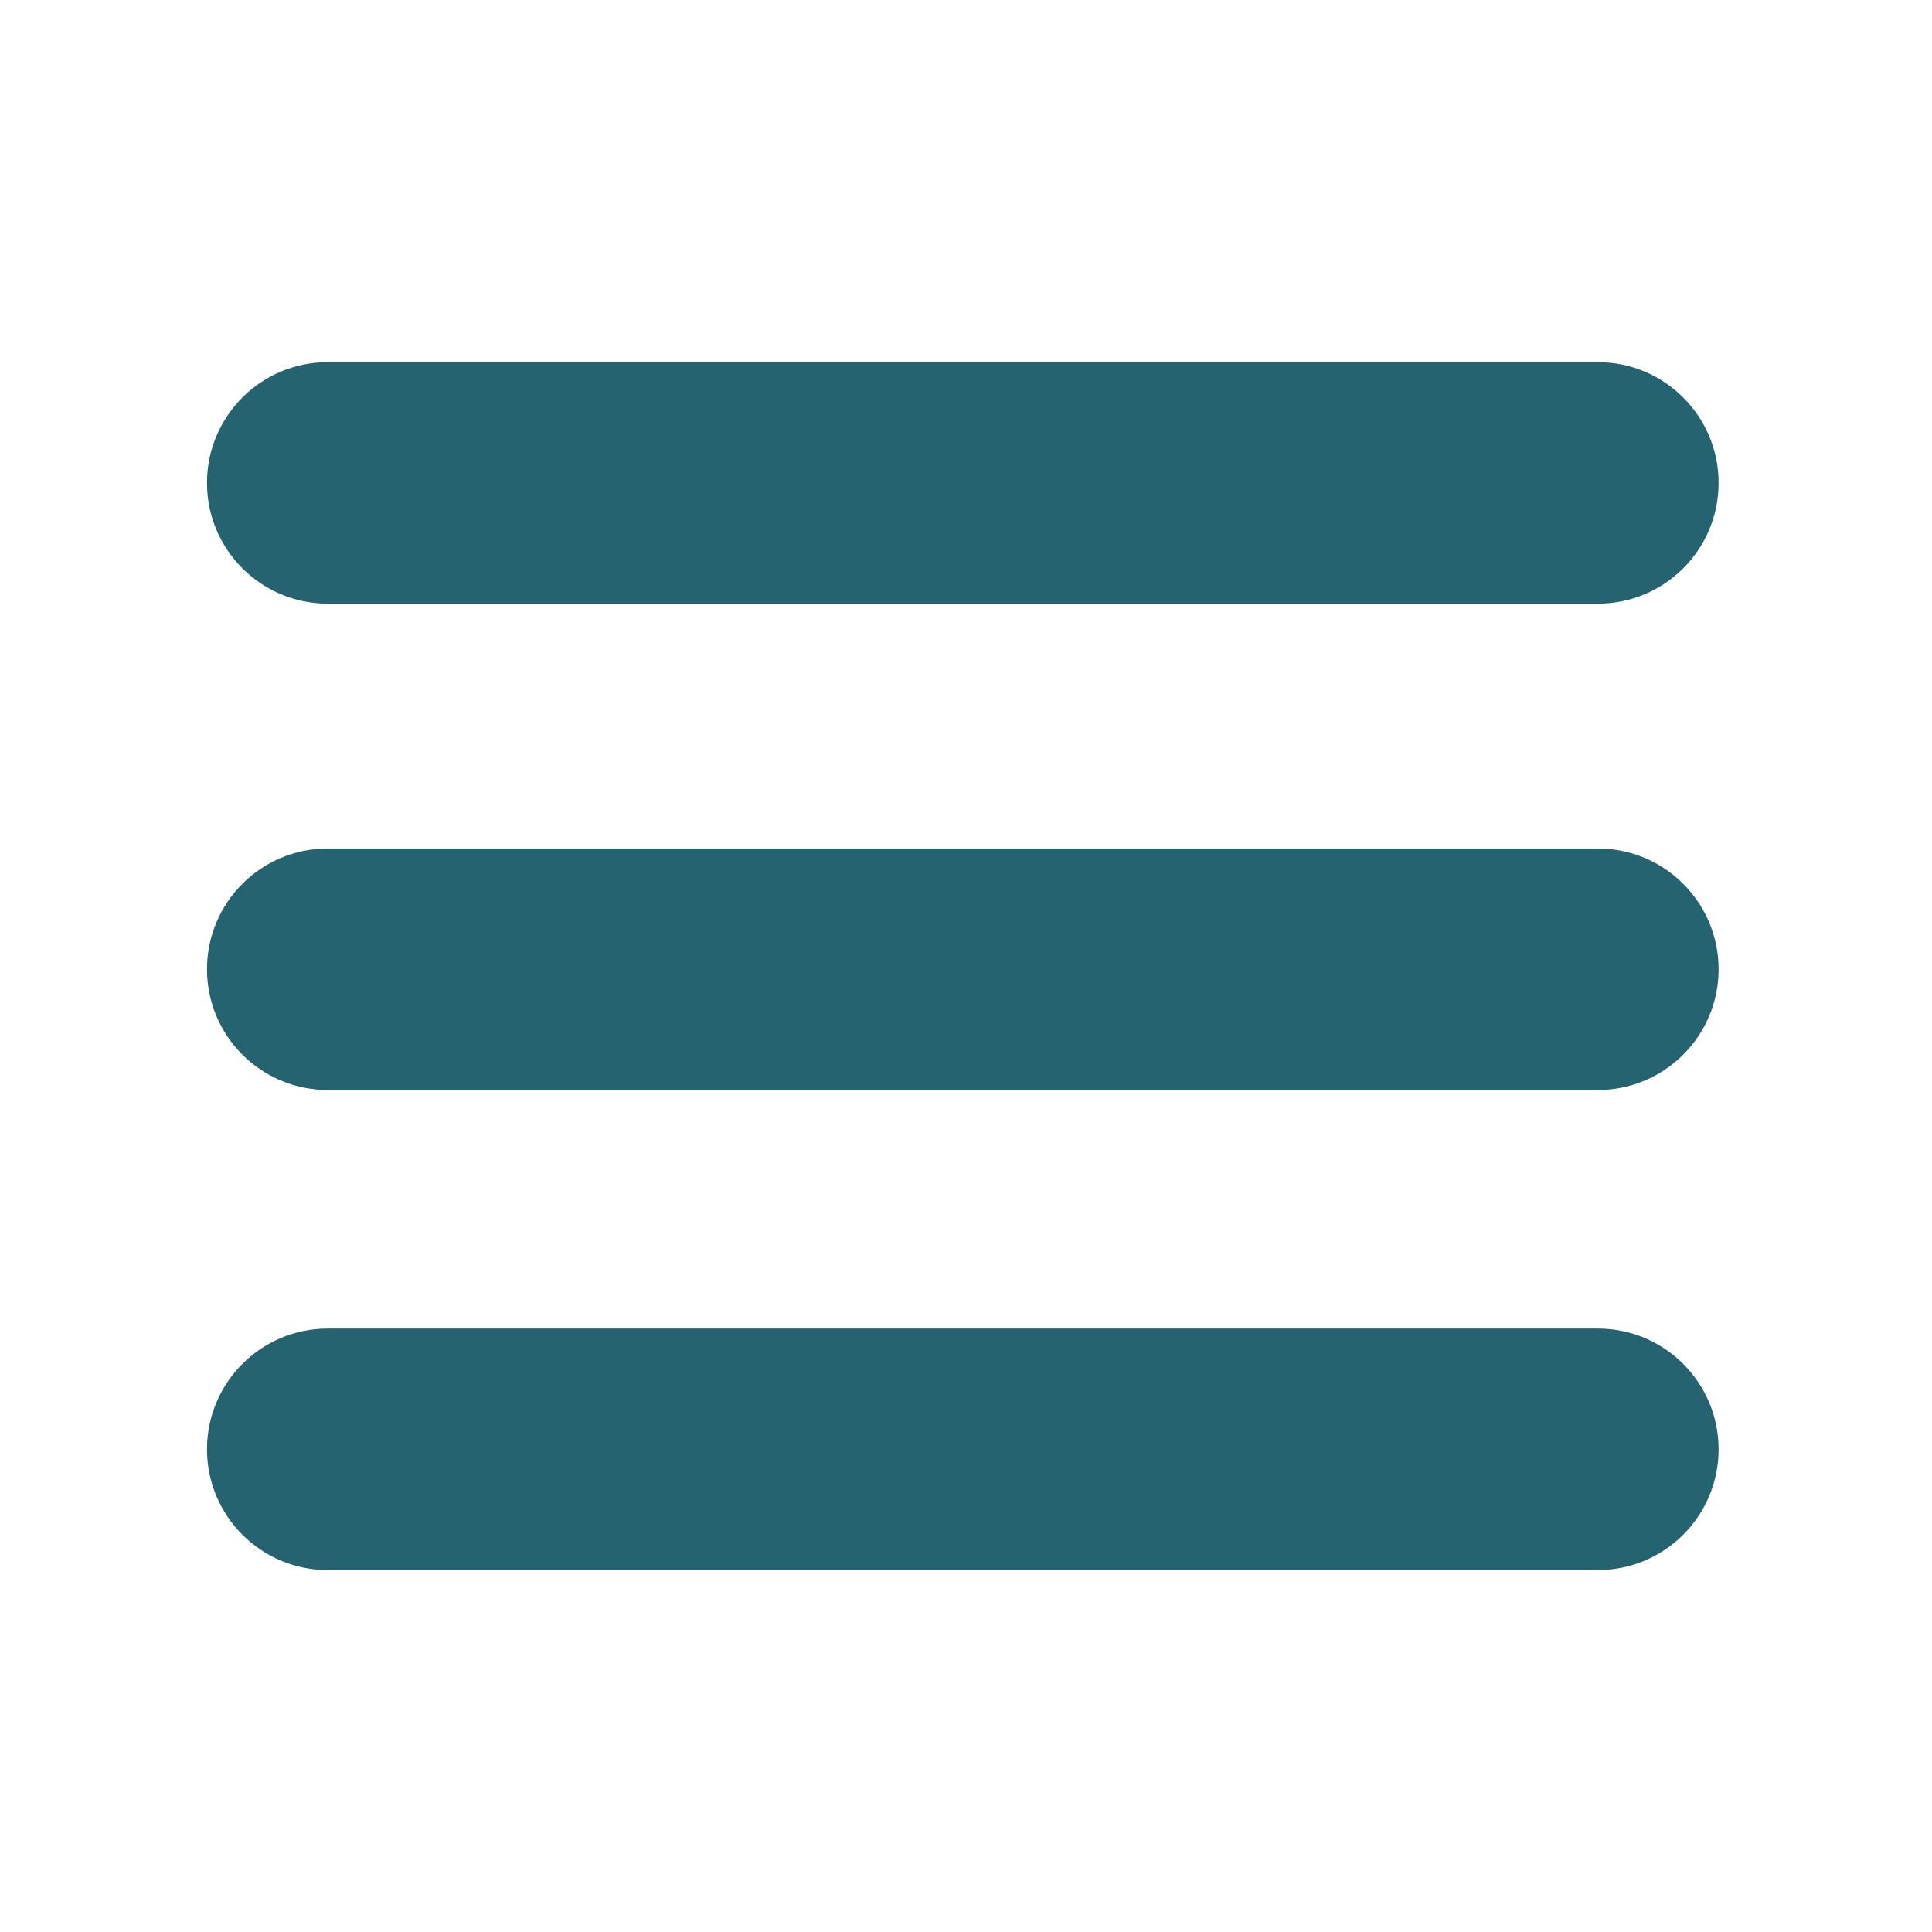 <?xml version="1.0" standalone="no"?><!DOCTYPE svg PUBLIC "-//W3C//DTD SVG 1.1//EN" "http://www.w3.org/Graphics/SVG/1.1/DTD/svg11.dtd"><svg t="1676772866105" class="icon" viewBox="0 0 1024 1024" version="1.1" xmlns="http://www.w3.org/2000/svg" p-id="3793" xmlns:xlink="http://www.w3.org/1999/xlink" width="16" height="16"><path d="M173.708 319.953h673.184c35.347 0 64-28.654 64-64s-28.653-64-64-64H173.708c-35.346 0-64 28.654-64 64s28.653 64 64 64zM846.892 449.717H173.708c-35.346 0-64 28.654-64 64 0 35.346 28.654 64 64 64h673.184c35.347 0 64-28.654 64-64 0-35.346-28.654-64-64-64zM846.892 704.165H173.708c-35.346 0-64 28.654-64 64s28.654 64 64 64h673.184c35.347 0 64-28.654 64-64s-28.654-64-64-64z" p-id="3794" fill="#256371"></path></svg>